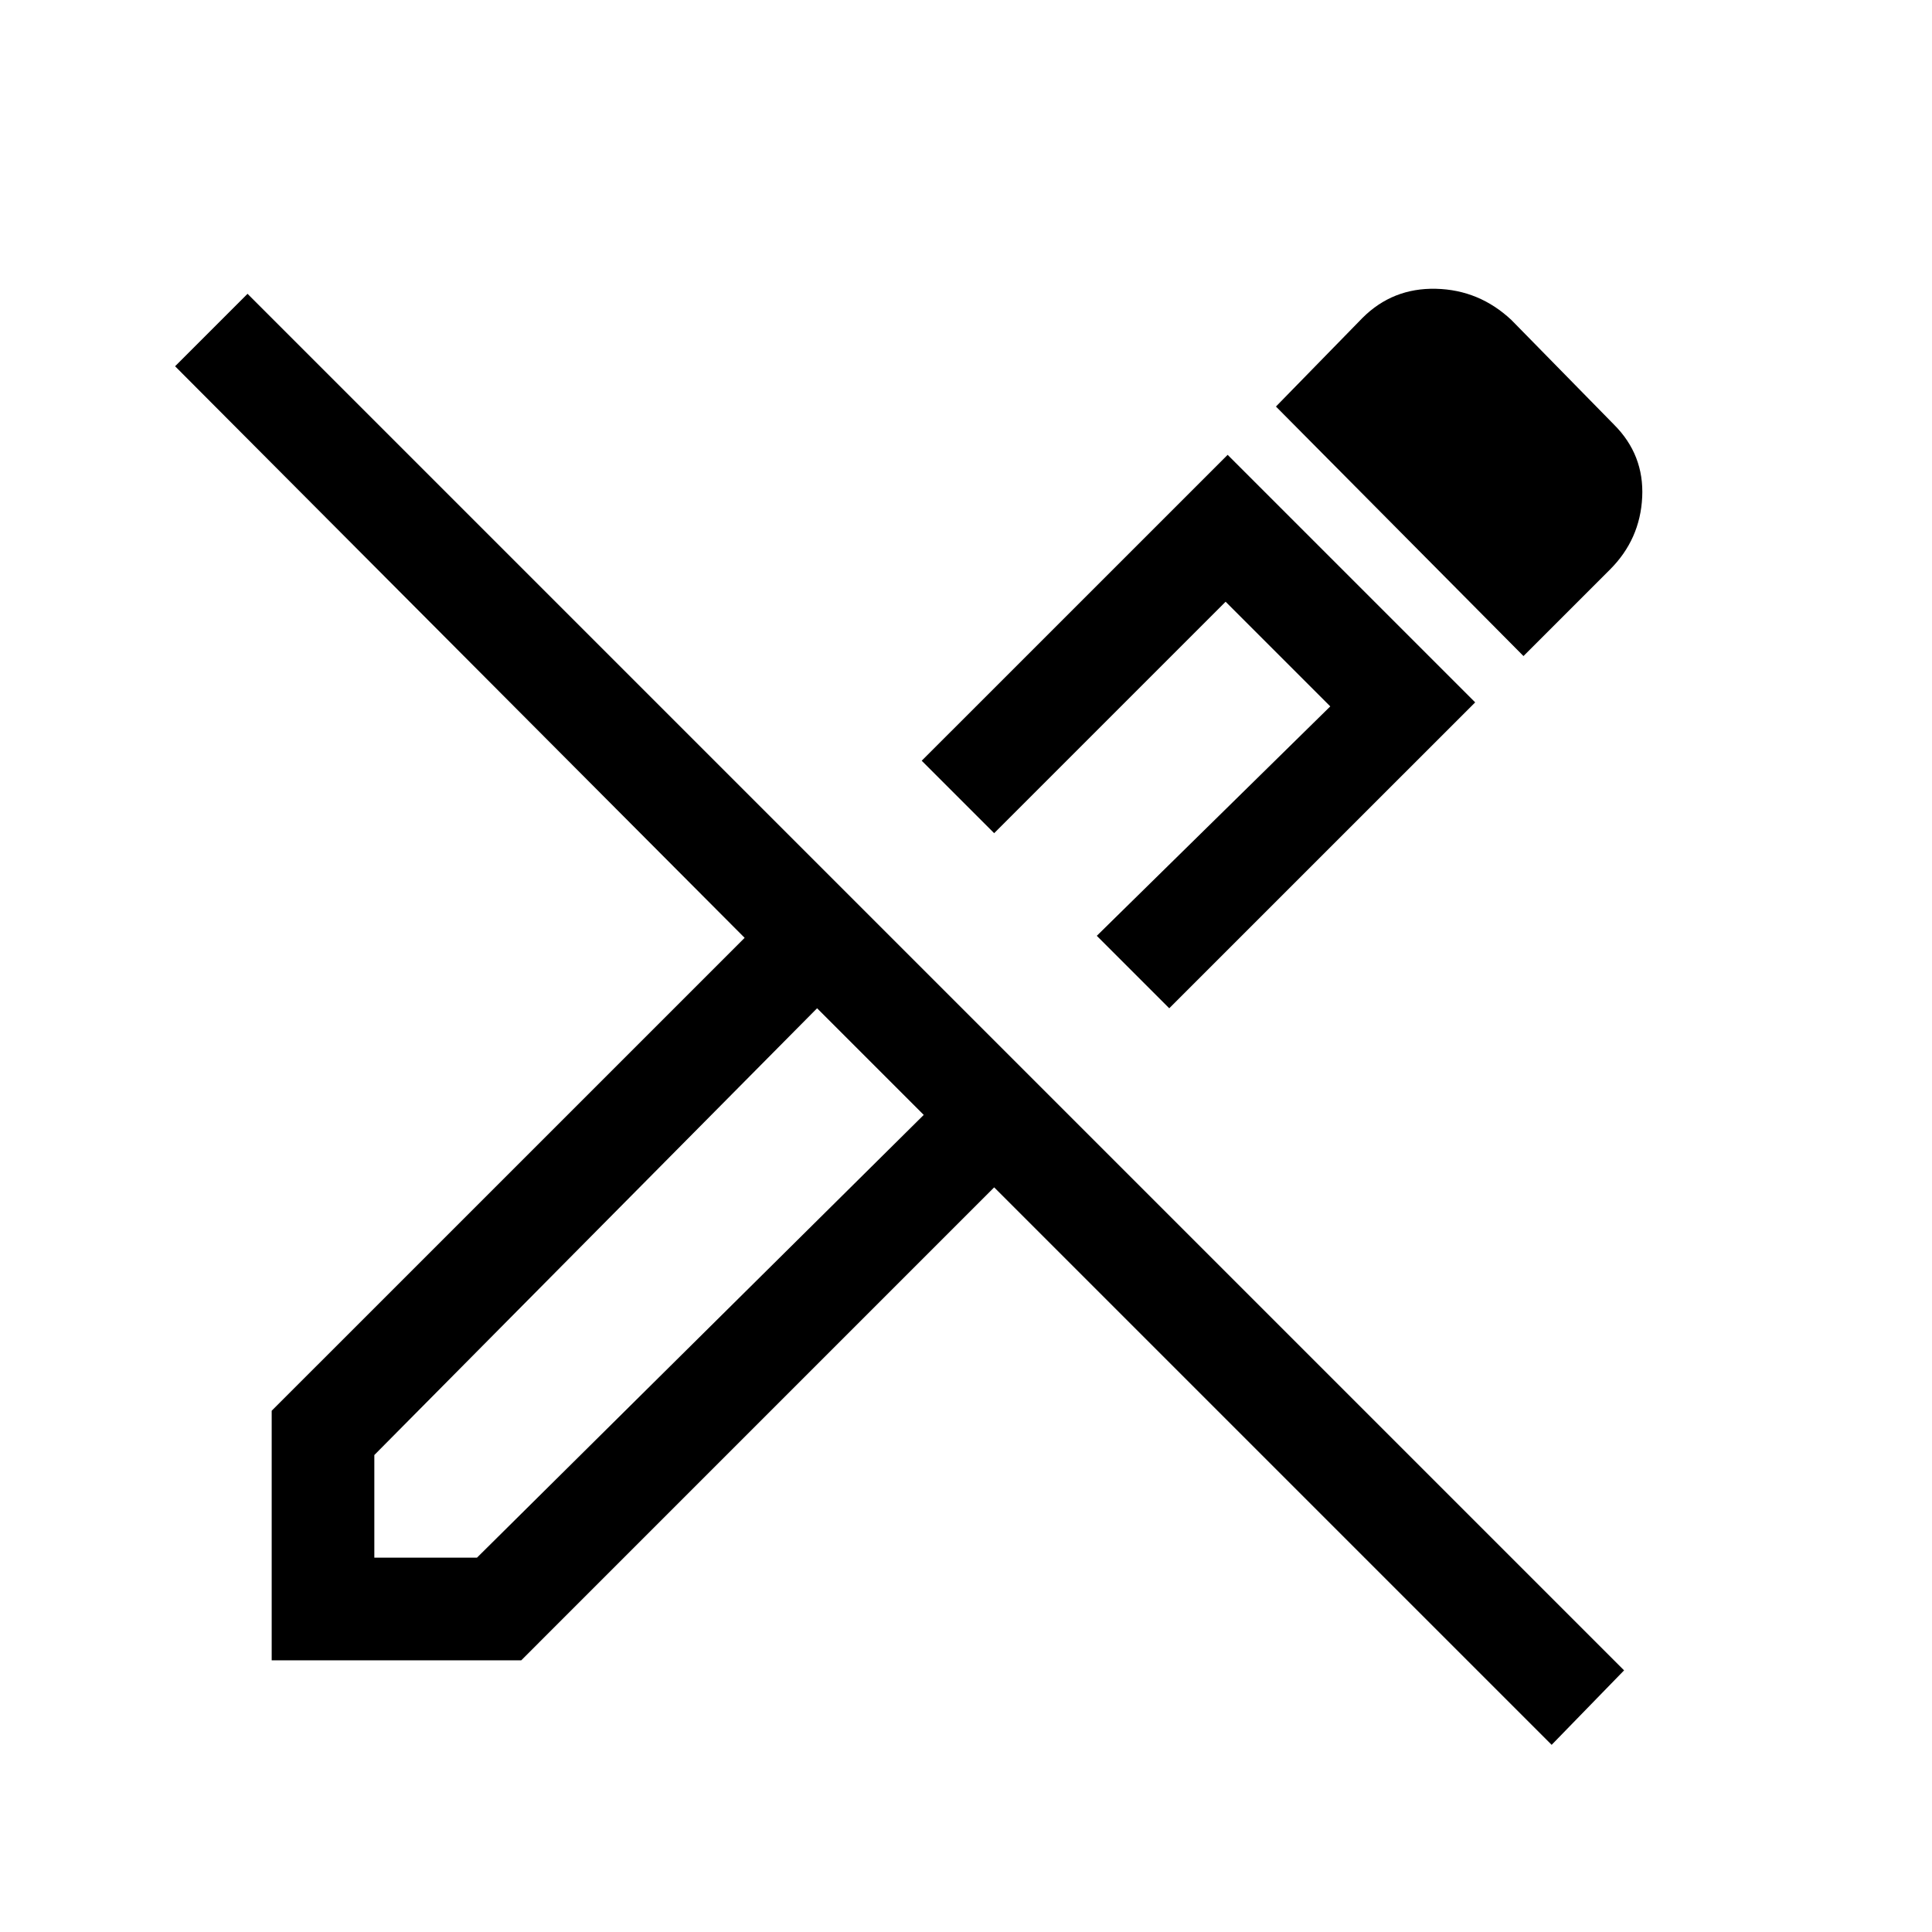 <svg xmlns="http://www.w3.org/2000/svg" height="40" width="40"><path d="M32.125 36.125 20.583 24.583l-9.791 9.792H5.625v-5.167l9.792-9.791L3.625 7.583l1.5-1.5 28.5 28.5ZM18.042 21.958l-1.125-1.083 1.125 1.083 1.083 1.125Zm6.166-1.083-1.5-1.5 4.834-4.75-2.167-2.167-4.792 4.792-1.5-1.5 6.334-6.333 5.125 5.125Zm7.334-7.292-5.125-5.166 1.791-1.834q.625-.625 1.521-.604.896.021 1.563.646l2.125 2.167q.625.625.583 1.5-.042.875-.667 1.5Zm-9.875 4.709ZM7.75 32.25h2.125l9.25-9.167-2.208-2.208-9.167 9.25Z"/></svg>